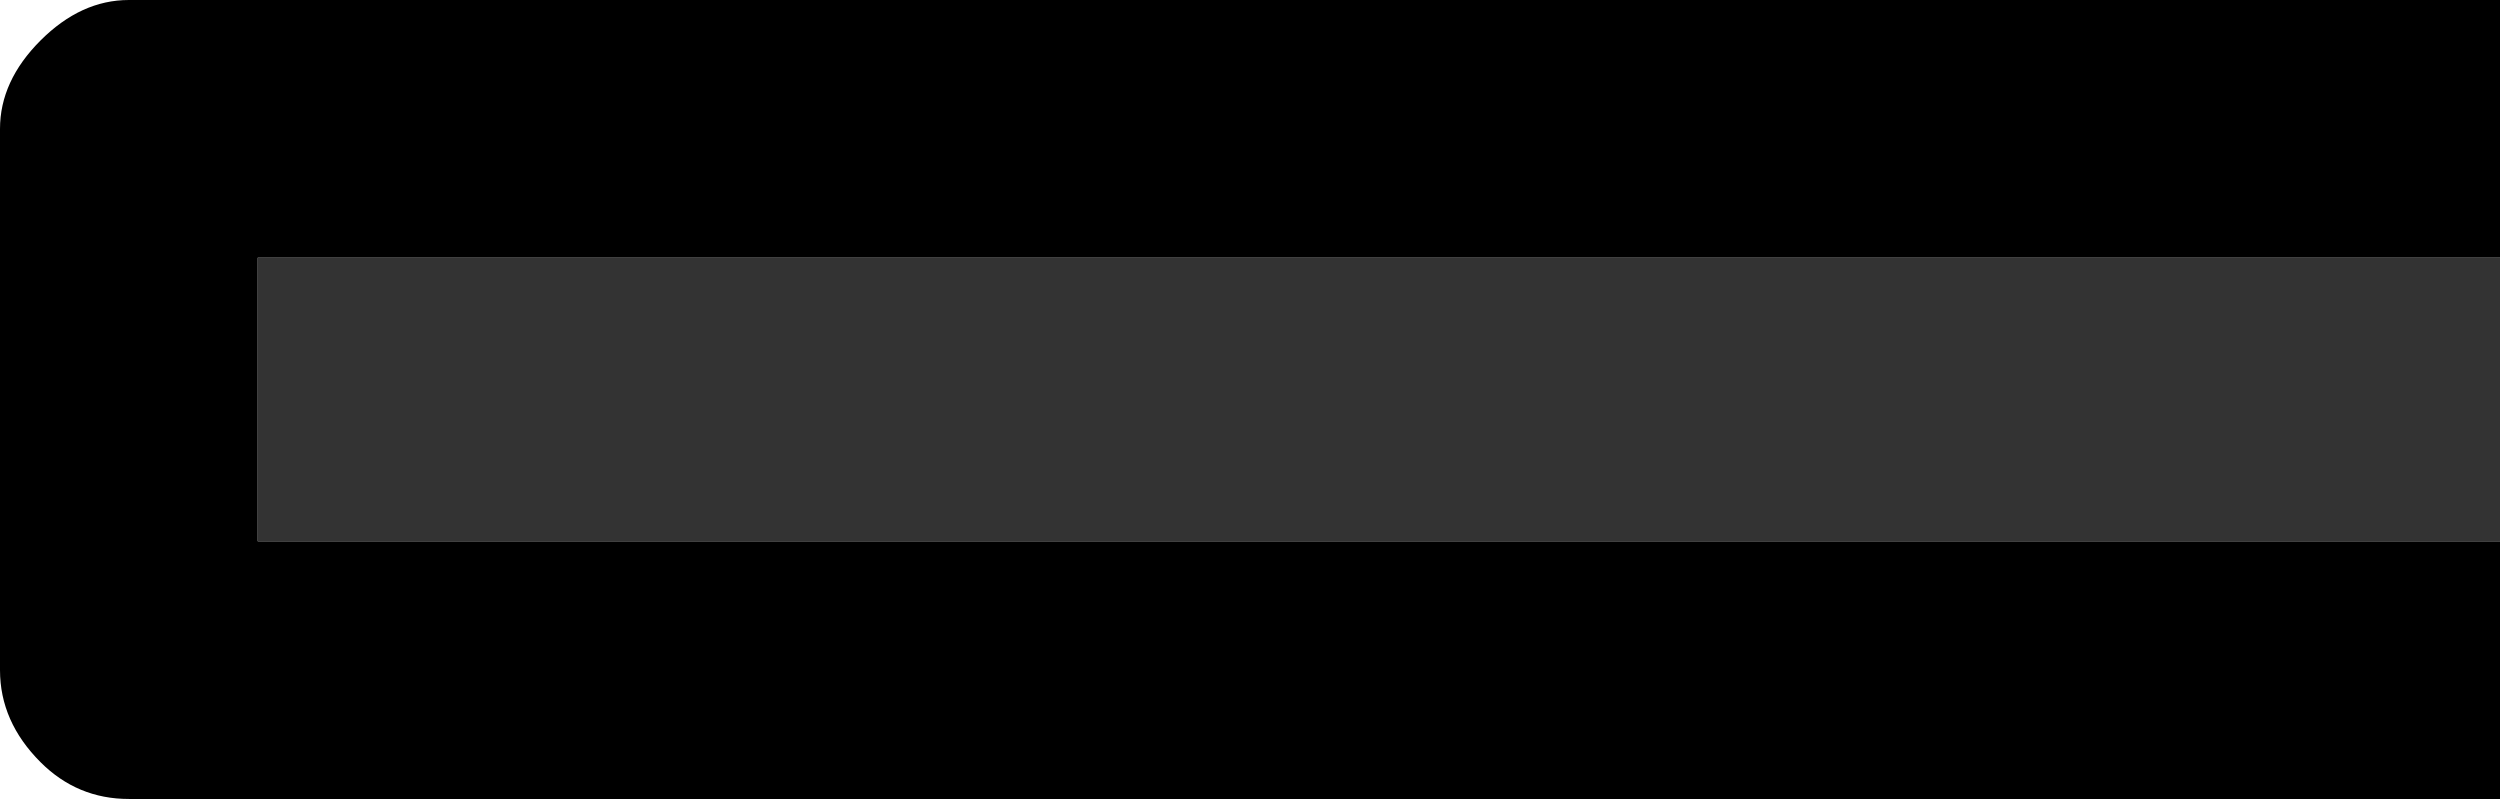 <?xml version="1.0" encoding="UTF-8" standalone="no"?>
<svg xmlns:ffdec="https://www.free-decompiler.com/flash" xmlns:xlink="http://www.w3.org/1999/xlink" ffdec:objectType="shape" height="10.85px" width="33.95px" xmlns="http://www.w3.org/2000/svg">
  <g transform="matrix(1.0, 0.0, 0.0, 1.0, 9.4, 5.4)">
    <path d="M24.55 1.95 L24.55 5.45 -7.65 5.45 Q-8.35 5.45 -8.85 4.95 -9.4 4.4 -9.4 3.7 L-9.4 -3.65 Q-9.4 -4.3 -8.85 -4.85 -8.3 -5.4 -7.65 -5.4 L24.55 -5.4 24.55 -1.9 -5.9 -1.9 -5.9 1.95 24.55 1.95" fill="#000000" fill-rule="evenodd" stroke="none"/>
    <path d="M24.55 1.95 L-5.9 1.95 -5.9 -1.9 24.55 -1.9 24.55 1.95" fill="#333333" fill-rule="evenodd" stroke="none"/>
  </g>
</svg>
